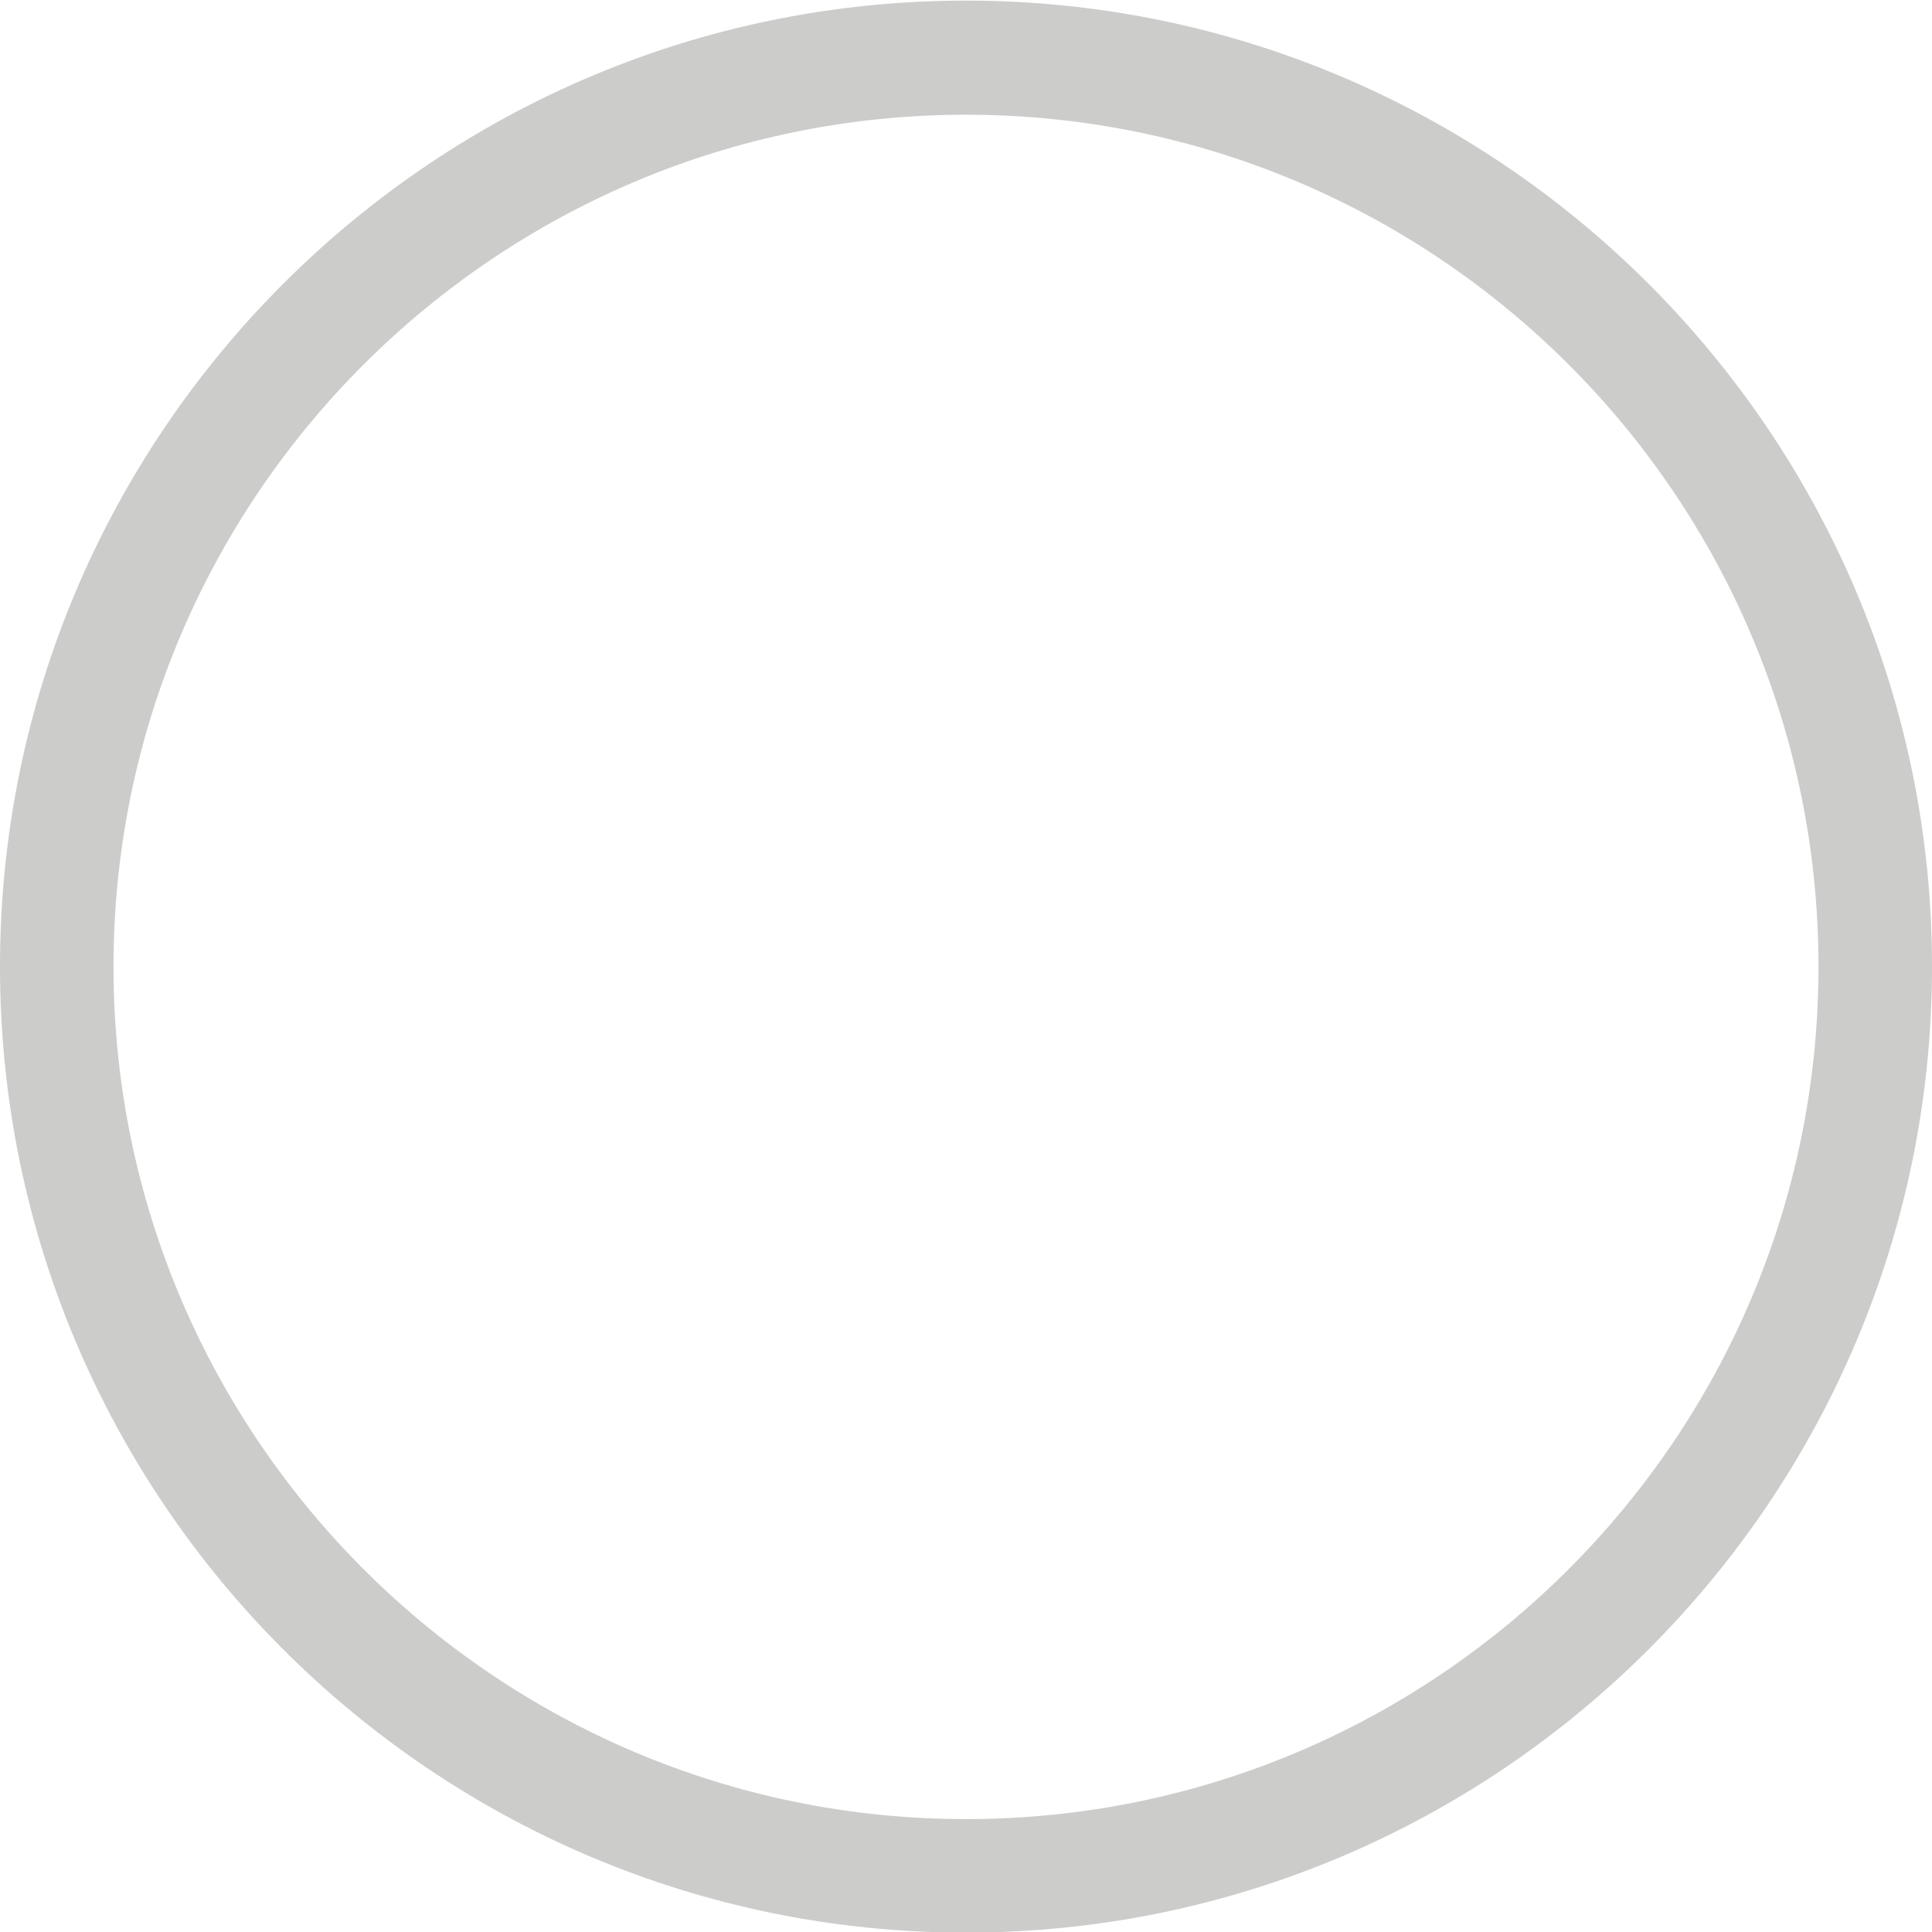 <?xml version="1.0" encoding="UTF-8"?>
<svg id="Layer_1" data-name="Layer 1" xmlns="http://www.w3.org/2000/svg" viewBox="0 0 32 32">
  <defs>
    <style>
      .cls-1 {
        fill: #cccccb;
        stroke-width: 0px;
      }
    </style>
  </defs>
  <path class="cls-1" d="M16,32.01C7.18,32.01,0,24.84,0,16.01S7.18.01,16,.01s16,7.18,16,16-7.18,16-16,16ZM16,1.9C8.22,1.9,1.88,8.23,1.88,16.01s6.33,14.12,14.12,14.12,14.12-6.33,14.12-14.12S23.78,1.9,16,1.9Z"/>
</svg>
